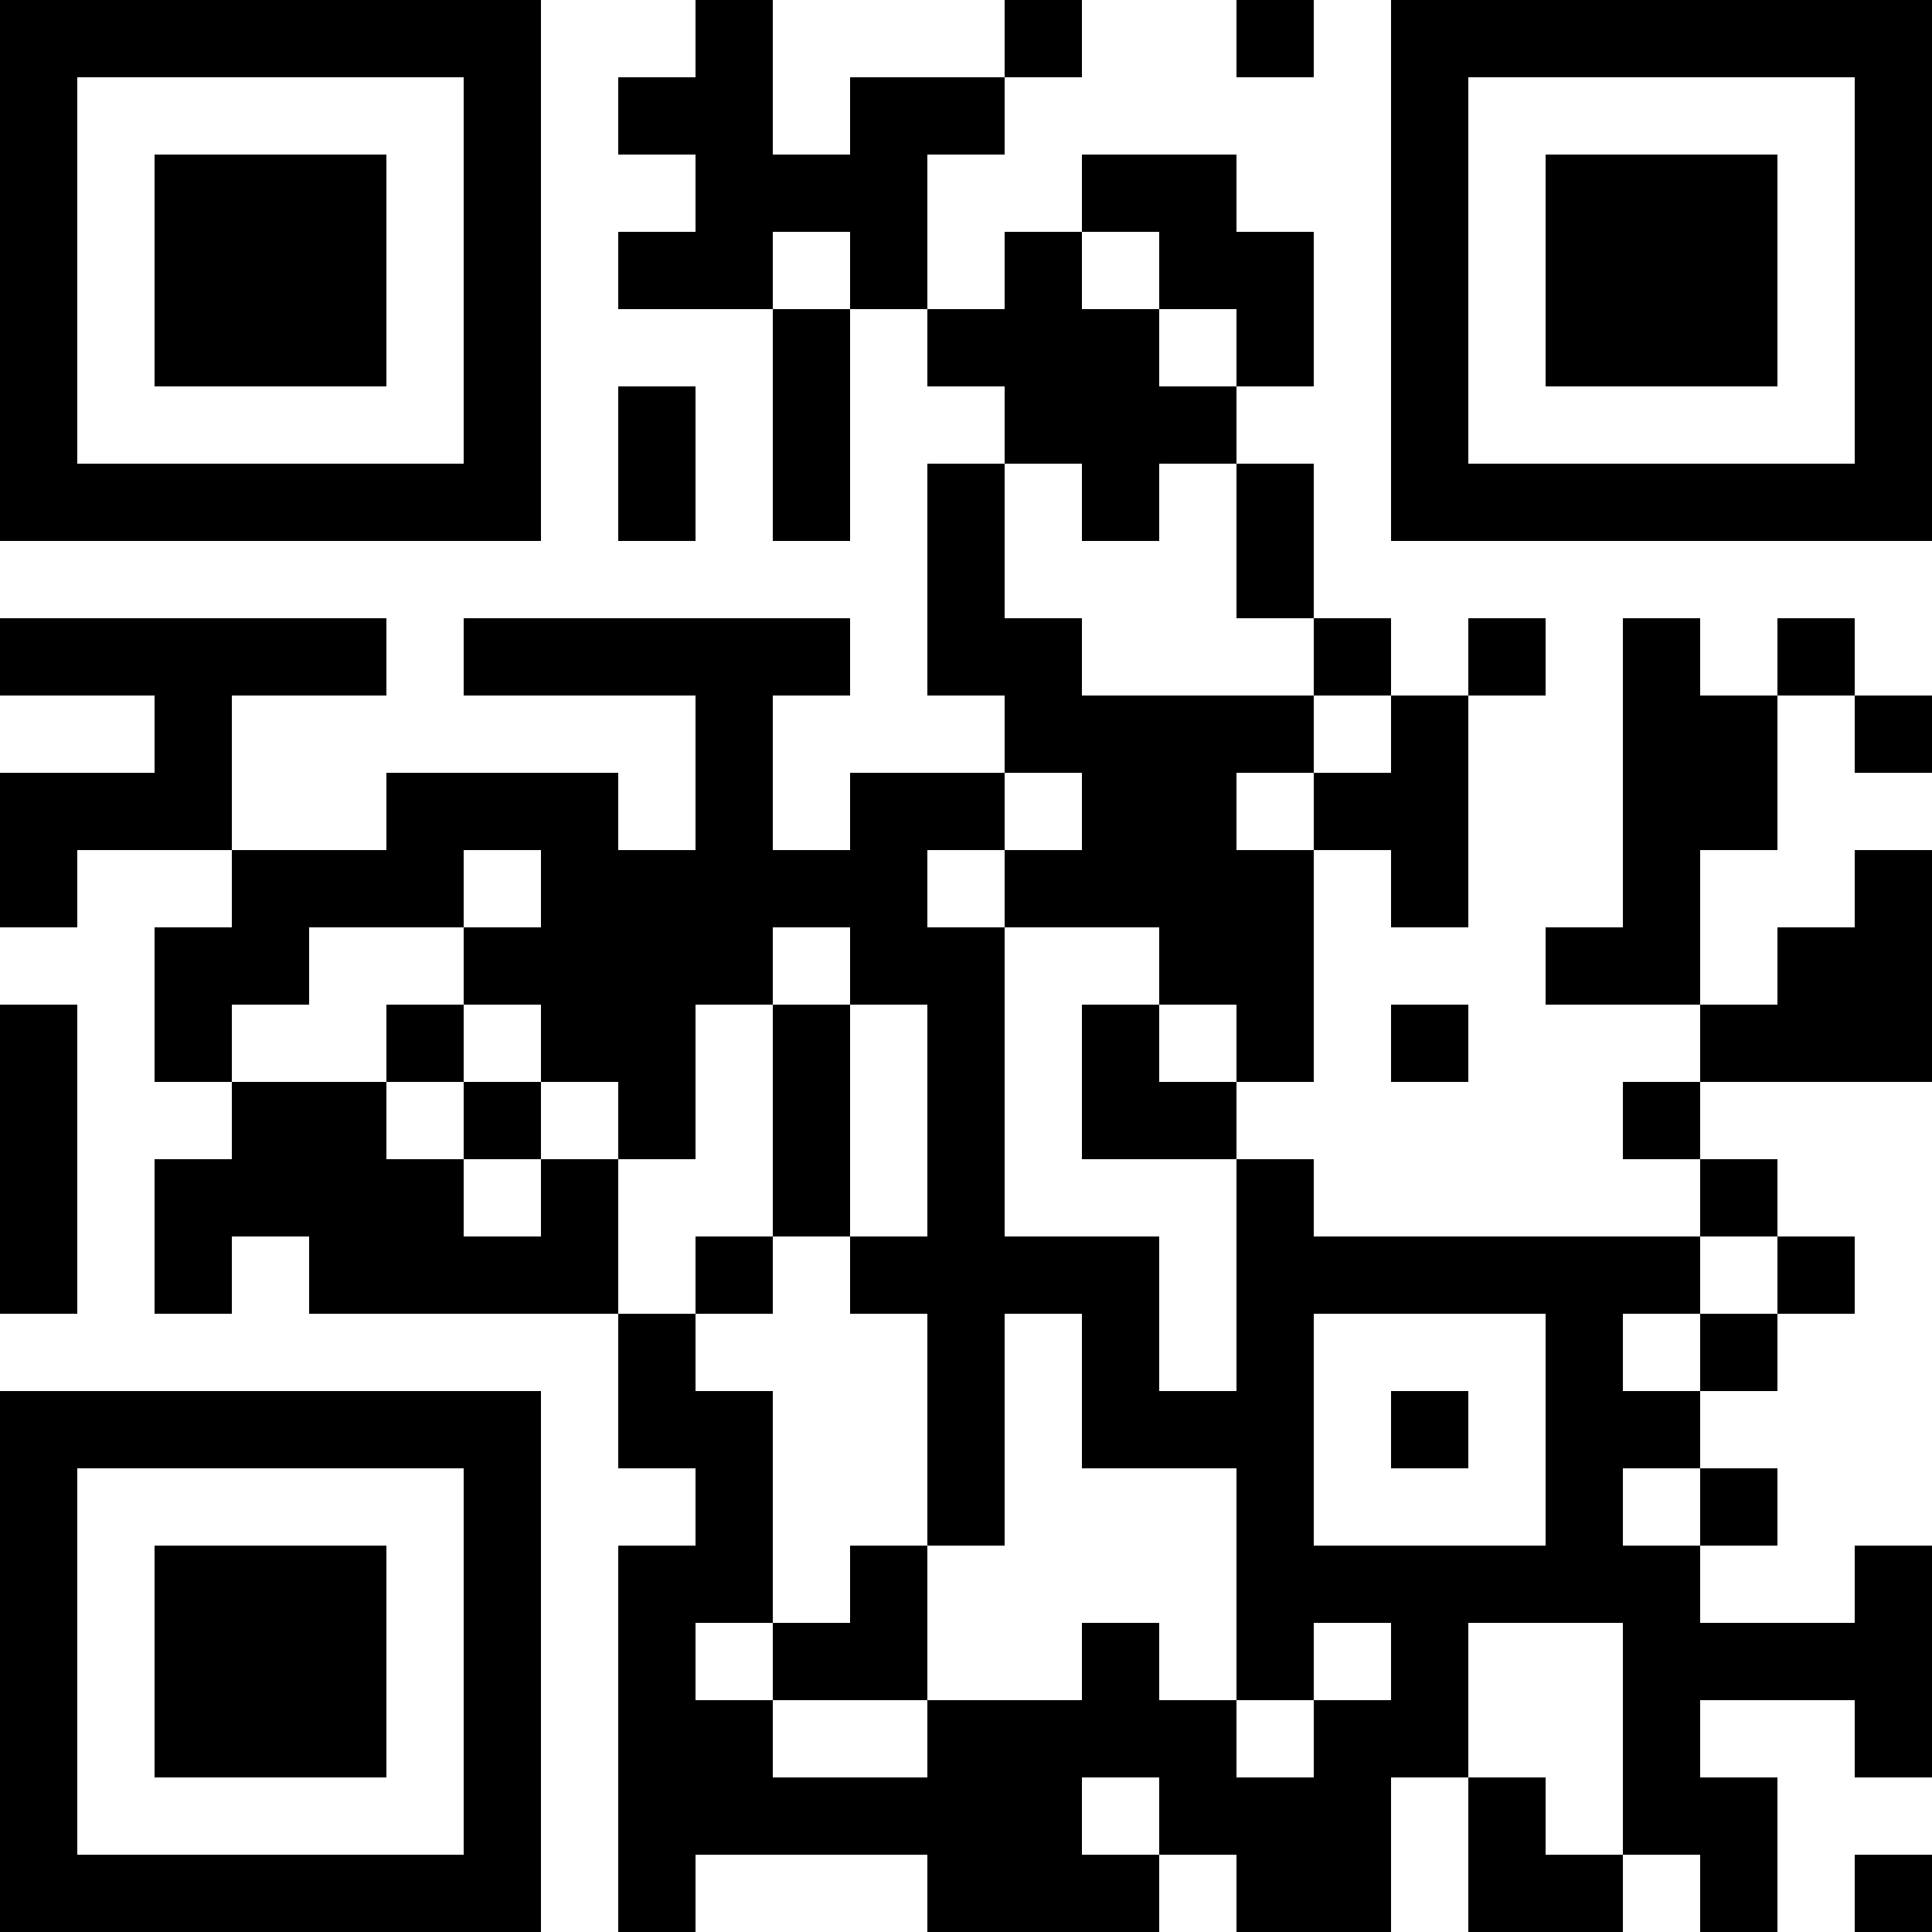 <?xml version="1.0" encoding="UTF-8"?>
<svg xmlns="http://www.w3.org/2000/svg" version="1.1" width="300" height="300" viewBox="0 0 300 300"><rect x="0" y="0" width="300" height="300" fill="#ffffff"/><g transform="scale(12)"><g transform="translate(0,0)"><path fill-rule="evenodd" d="M9 0L9 1L8 1L8 2L9 2L9 3L8 3L8 4L10 4L10 7L11 7L11 4L12 4L12 5L13 5L13 6L12 6L12 9L13 9L13 10L11 10L11 11L10 11L10 9L11 9L11 8L6 8L6 9L9 9L9 11L8 11L8 10L5 10L5 11L3 11L3 9L5 9L5 8L0 8L0 9L2 9L2 10L0 10L0 12L1 12L1 11L3 11L3 12L2 12L2 14L3 14L3 15L2 15L2 17L3 17L3 16L4 16L4 17L8 17L8 19L9 19L9 20L8 20L8 25L9 25L9 24L12 24L12 25L15 25L15 24L16 24L16 25L18 25L18 23L19 23L19 25L21 25L21 24L22 24L22 25L23 25L23 23L22 23L22 22L24 22L24 23L25 23L25 20L24 20L24 21L22 21L22 20L23 20L23 19L22 19L22 18L23 18L23 17L24 17L24 16L23 16L23 15L22 15L22 14L25 14L25 11L24 11L24 12L23 12L23 13L22 13L22 11L23 11L23 9L24 9L24 10L25 10L25 9L24 9L24 8L23 8L23 9L22 9L22 8L21 8L21 12L20 12L20 13L22 13L22 14L21 14L21 15L22 15L22 16L17 16L17 15L16 15L16 14L17 14L17 11L18 11L18 12L19 12L19 9L20 9L20 8L19 8L19 9L18 9L18 8L17 8L17 6L16 6L16 5L17 5L17 3L16 3L16 2L14 2L14 3L13 3L13 4L12 4L12 2L13 2L13 1L14 1L14 0L13 0L13 1L11 1L11 2L10 2L10 0ZM16 0L16 1L17 1L17 0ZM10 3L10 4L11 4L11 3ZM14 3L14 4L15 4L15 5L16 5L16 4L15 4L15 3ZM8 5L8 7L9 7L9 5ZM13 6L13 8L14 8L14 9L17 9L17 10L16 10L16 11L17 11L17 10L18 10L18 9L17 9L17 8L16 8L16 6L15 6L15 7L14 7L14 6ZM13 10L13 11L12 11L12 12L13 12L13 16L15 16L15 18L16 18L16 15L14 15L14 13L15 13L15 14L16 14L16 13L15 13L15 12L13 12L13 11L14 11L14 10ZM6 11L6 12L4 12L4 13L3 13L3 14L5 14L5 15L6 15L6 16L7 16L7 15L8 15L8 17L9 17L9 18L10 18L10 21L9 21L9 22L10 22L10 23L12 23L12 22L14 22L14 21L15 21L15 22L16 22L16 23L17 23L17 22L18 22L18 21L17 21L17 22L16 22L16 19L14 19L14 17L13 17L13 20L12 20L12 17L11 17L11 16L12 16L12 13L11 13L11 12L10 12L10 13L9 13L9 15L8 15L8 14L7 14L7 13L6 13L6 12L7 12L7 11ZM0 13L0 17L1 17L1 13ZM5 13L5 14L6 14L6 15L7 15L7 14L6 14L6 13ZM10 13L10 16L9 16L9 17L10 17L10 16L11 16L11 13ZM18 13L18 14L19 14L19 13ZM22 16L22 17L21 17L21 18L22 18L22 17L23 17L23 16ZM17 17L17 20L20 20L20 17ZM18 18L18 19L19 19L19 18ZM21 19L21 20L22 20L22 19ZM11 20L11 21L10 21L10 22L12 22L12 20ZM19 21L19 23L20 23L20 24L21 24L21 21ZM14 23L14 24L15 24L15 23ZM24 24L24 25L25 25L25 24ZM0 0L0 7L7 7L7 0ZM1 1L1 6L6 6L6 1ZM2 2L2 5L5 5L5 2ZM18 0L18 7L25 7L25 0ZM19 1L19 6L24 6L24 1ZM20 2L20 5L23 5L23 2ZM0 18L0 25L7 25L7 18ZM1 19L1 24L6 24L6 19ZM2 20L2 23L5 23L5 20Z" fill="#000000"/></g></g></svg>

